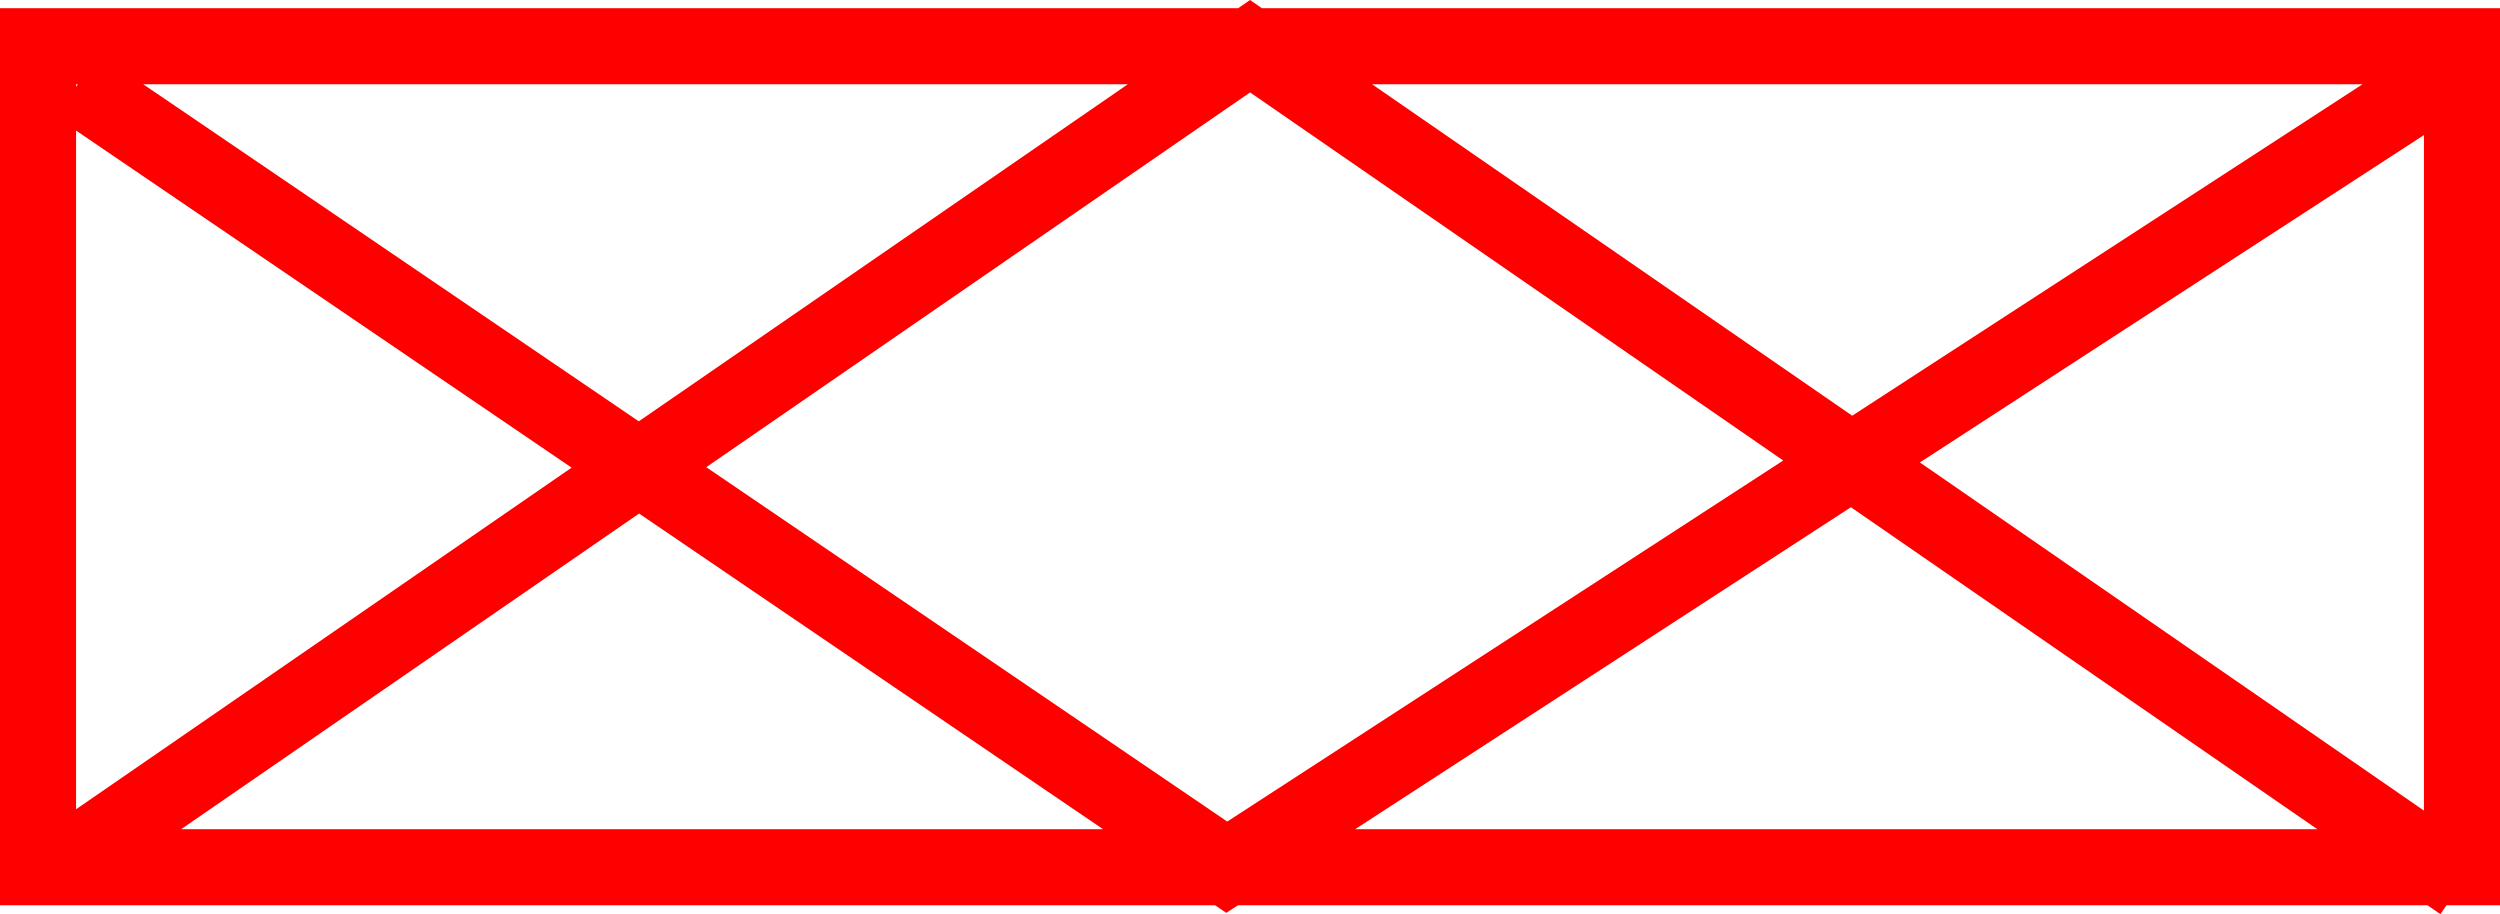 <svg xmlns="http://www.w3.org/2000/svg" width="65.738" height="24.038" viewBox="0 0 65.738 24.038">
  <path id="_020211" data-name="020211" d="M5123.738,434h-32.557l-.311-.215-.312.215H5058v23.589h31.95l.295.2.309-.2h31.278l.338.234.162-.234h1.406Zm-15.254,11.945,13.254-8.608V455.1Zm11.64-9.945-13.42,8.716L5094.078,436Zm-15.234,9.894-14.619,9.494-13.7-9.318,14.3-9.855Zm-30.093-1.03L5061.765,436h25.892ZM5060.047,436l-.047.069V436Zm12.984,10.082L5060,455.065V437.218Zm-10.268,9.507,12.042-8.3,12.2,8.3Zm30.871,0,13.036-8.466,12.264,8.466Z" transform="translate(-5058 -433.785)" fill="red"/>
</svg>
